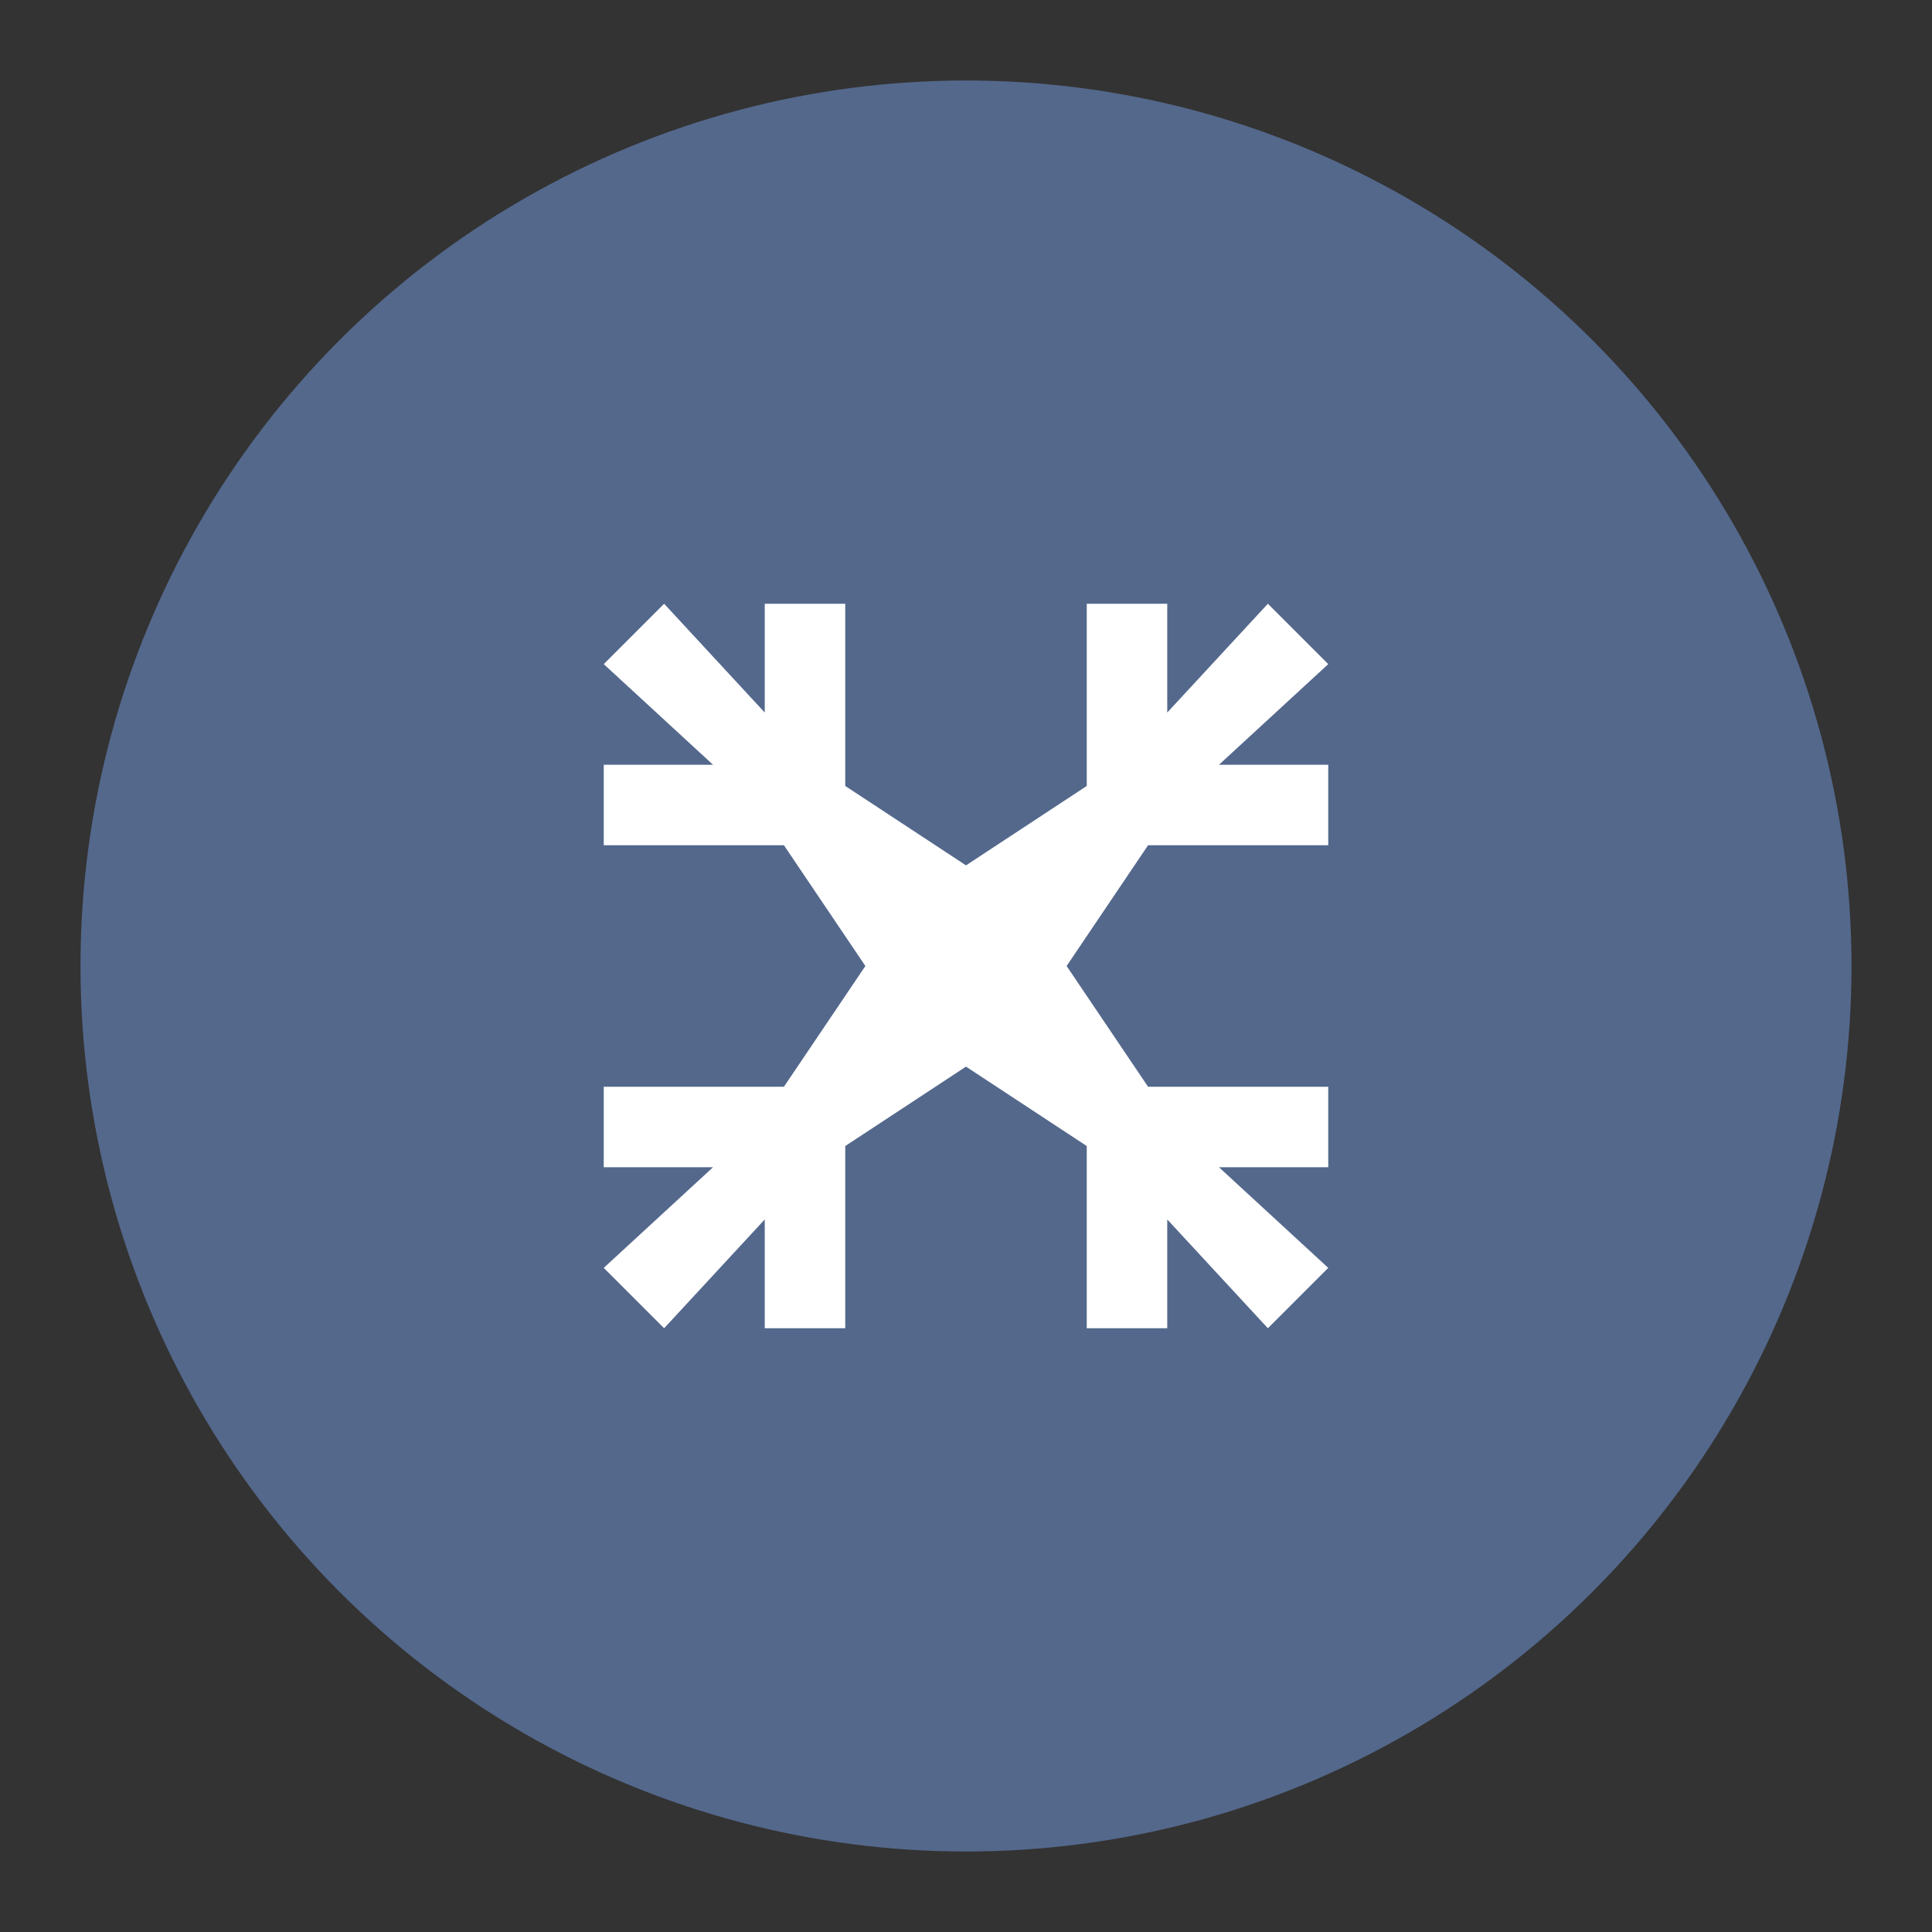 <?xml version="1.0" encoding="UTF-8" standalone="no"?>
<svg
   xmlns:dc="http://purl.org/dc/elements/1.1/"
   xmlns:cc="http://creativecommons.org/ns#"
   xmlns:rdf="http://www.w3.org/1999/02/22-rdf-syntax-ns#"
   xmlns:svg="http://www.w3.org/2000/svg"
   xmlns="http://www.w3.org/2000/svg"
   xmlns:sodipodi="http://sodipodi.sourceforge.net/DTD/sodipodi-0.dtd"
   xmlns:inkscape="http://www.inkscape.org/namespaces/inkscape"
   width="192"
   height="192"
   version="1.1"
   viewBox="0 0 192 192"
   id="svg14"
   sodipodi:docname="xeonija1.svg"
   inkscape:version="0.92.5 (2060ec1f9f, 2020-04-08)">
  <rect x="0" y="0" width="192" height="192" fill="#333333" stroke="none"/>
  <defs
     id="defs18" />
  <sodipodi:namedview
     pagecolor="#ffffff"
     bordercolor="#666666"
     borderopacity="1"
     objecttolerance="10"
     gridtolerance="10"
     guidetolerance="10"
     inkscape:pageopacity="0"
     inkscape:pageshadow="2"
     inkscape:window-width="1280"
     inkscape:window-height="745"
     id="namedview16"
     showgrid="false"
     inkscape:zoom="1.2291667"
     inkscape:cx="-50.847458"
     inkscape:cy="96"
     inkscape:window-x="-12"
     inkscape:window-y="-2"
     inkscape:window-maximized="1"
     inkscape:current-layer="svg14" />
  <circle
     style="opacity:1;fill:#54688c;stroke-width:4"
     id="circle4-3"
     cy="96"
     cx="96"
     r="88" />
  <path
     inkscape:connector-curvature="0"
     style="opacity:1;fill:#ffffff;stroke-width:4"
     d="m 66,60 -3,3 -3,3 10.859,10 H 60 v 8 H 77.906 L 86,96 77.906,108 H 60 v 8 H 70.859 L 60,126 l 3,3 3,3 10,-10.813 V 132 h 8 V 113.891 L 96,106 l 12,7.891 V 116 132 h 8 V 121.187 L 126,132 l 3,-3 3,-3 -10.859,-10 H 132 v -8 H 114.094 L 106,96 114.094,84 H 132 V 76 H 121.141 L 132,66 129,63 126,60 116,70.812 V 60 h -8 v 16 2.109 L 96,86 84,78.109 V 76 60 h -8 v 10.812 z"
     id="path829" />
</svg>
